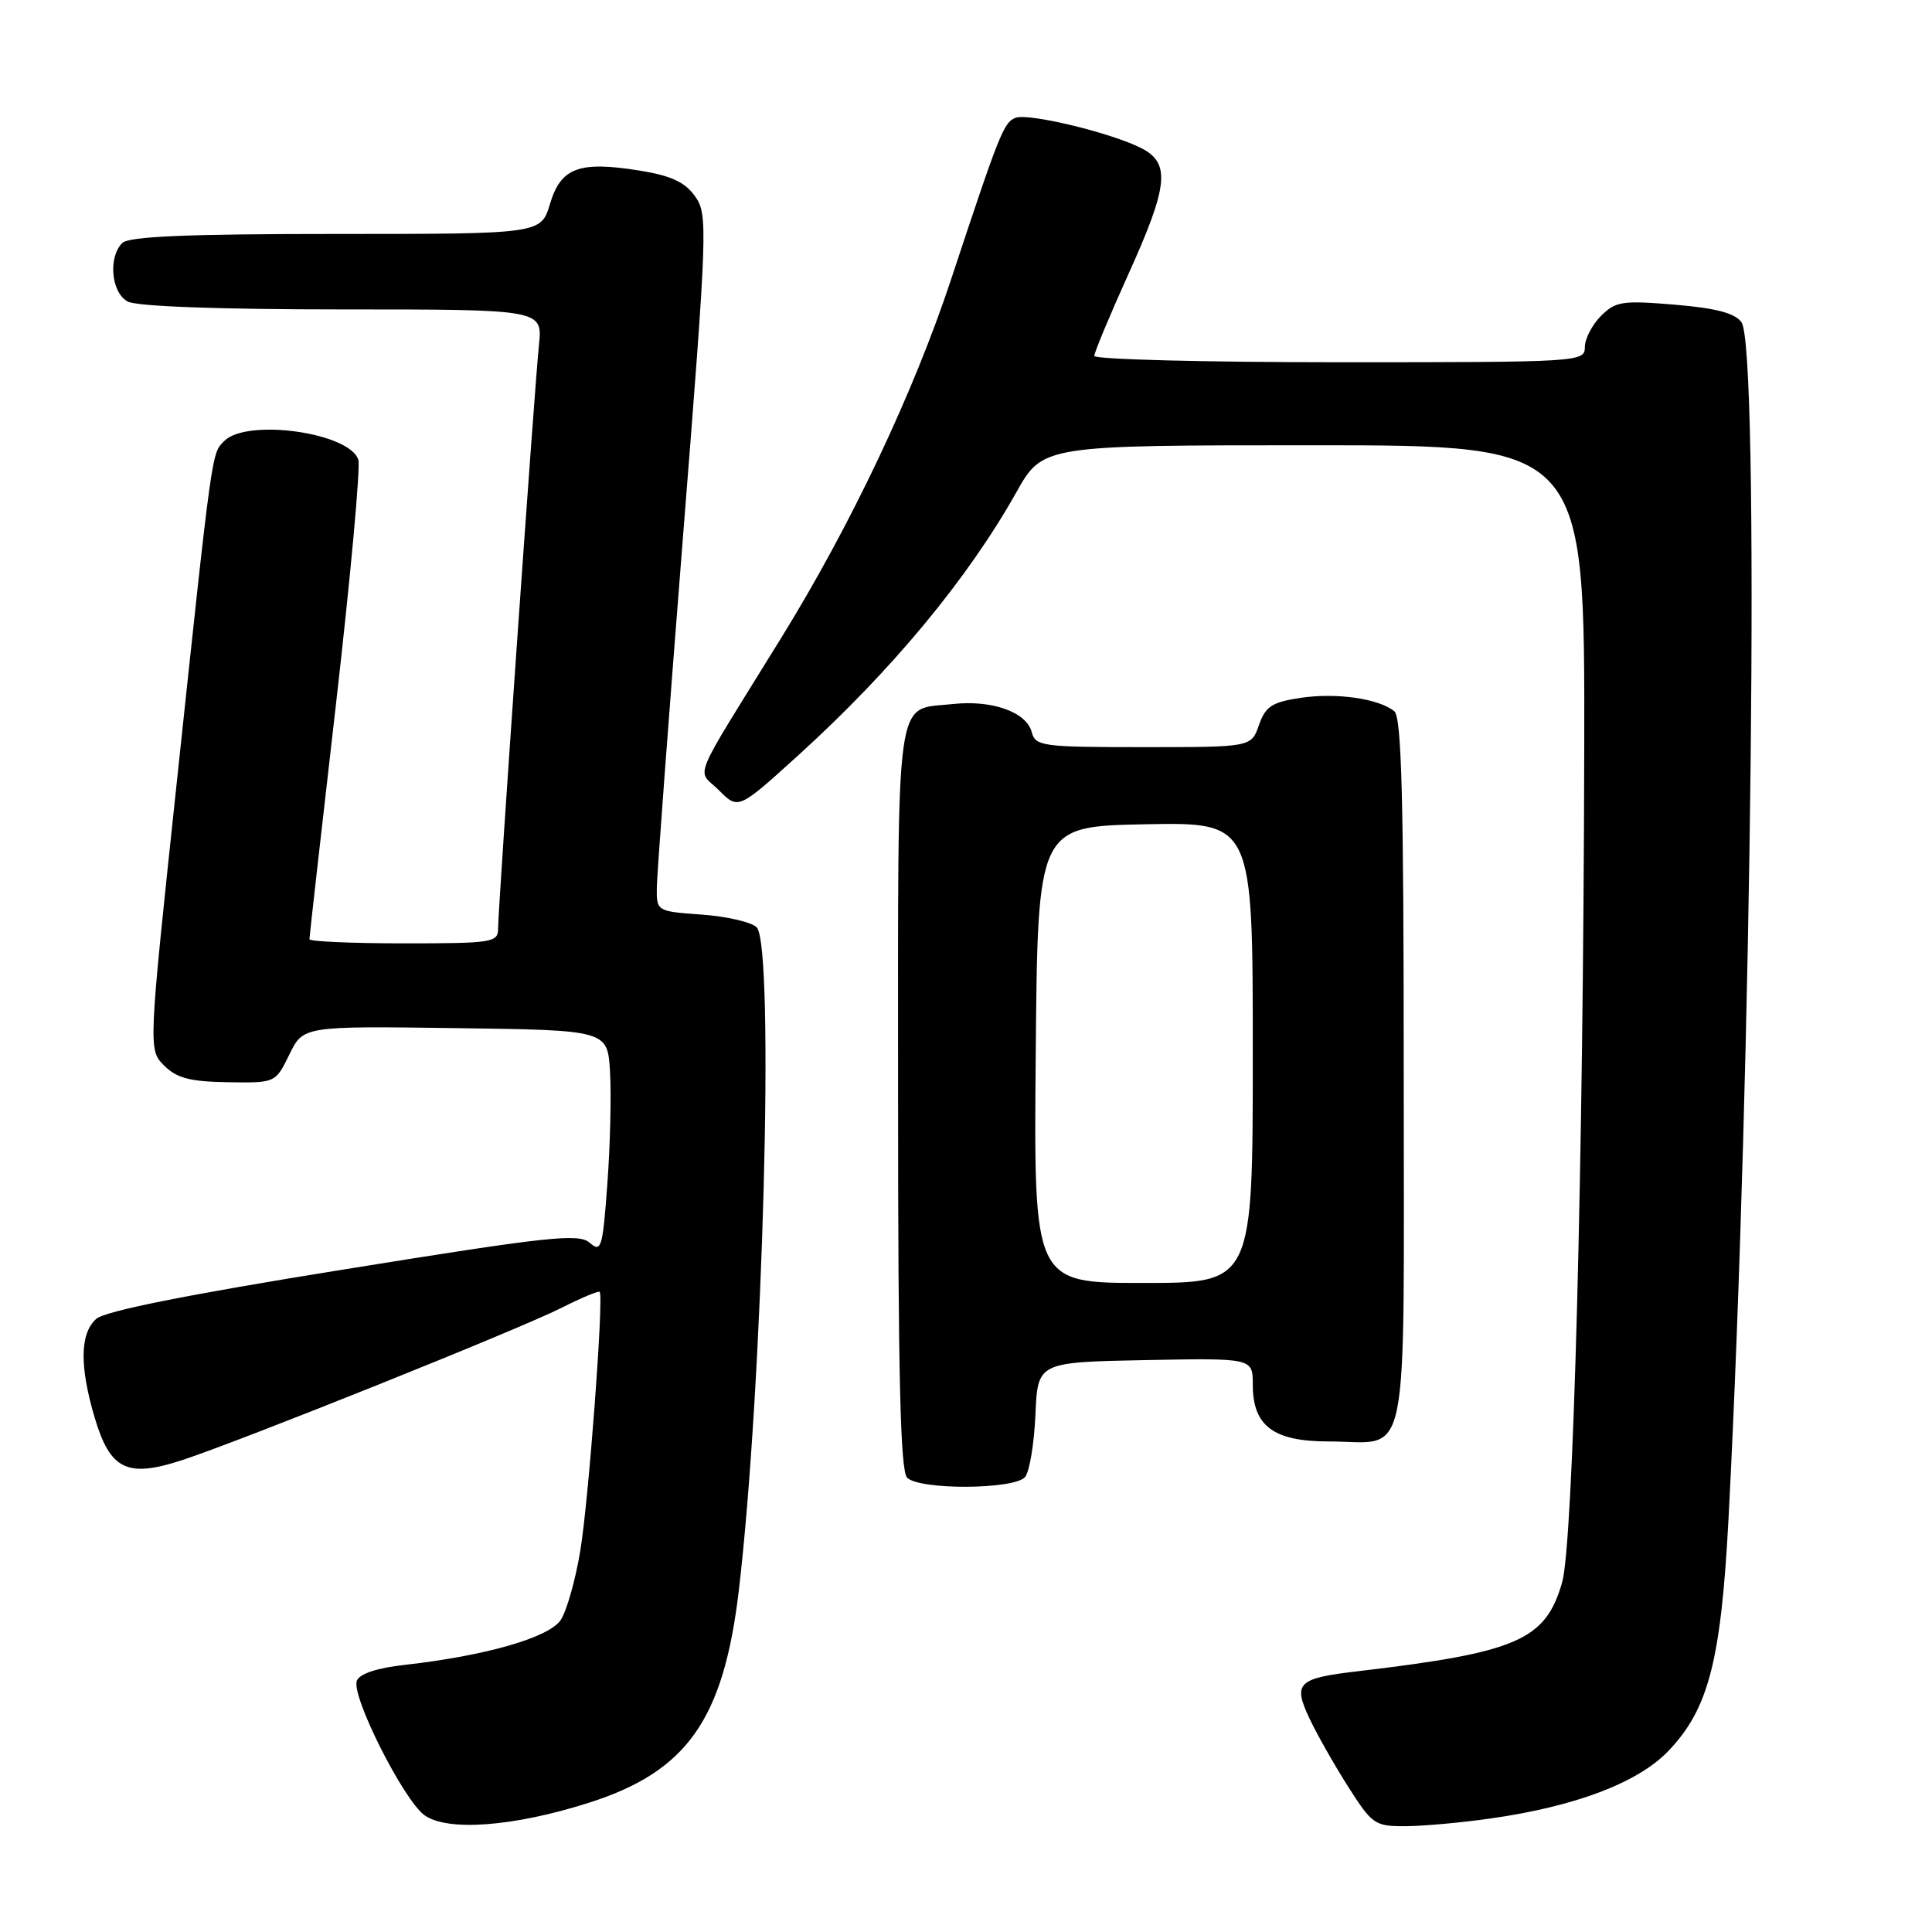 <?xml version="1.0" encoding="UTF-8" standalone="no"?>
<!DOCTYPE svg PUBLIC "-//W3C//DTD SVG 1.1//EN" "http://www.w3.org/Graphics/SVG/1.1/DTD/svg11.dtd" >
<svg xmlns="http://www.w3.org/2000/svg" xmlns:xlink="http://www.w3.org/1999/xlink" version="1.1" viewBox="0 0 256 256">
 <g >
 <path fill="currentColor"
d=" M 78.01 238.88 C 91.04 234.74 95.89 227.86 97.91 210.64 C 101.11 183.41 102.67 125.29 100.26 122.87 C 99.59 122.19 96.32 121.43 93.01 121.19 C 87.03 120.76 87.00 120.75 87.03 117.63 C 87.05 115.91 88.60 95.15 90.47 71.50 C 93.76 30.02 93.81 28.41 92.09 26.00 C 90.76 24.13 88.93 23.28 84.79 22.61 C 76.74 21.31 74.32 22.20 72.88 27.01 C 71.68 31.00 71.68 31.00 44.54 31.00 C 24.76 31.00 17.07 31.33 16.20 32.20 C 14.30 34.10 14.74 38.79 16.93 39.96 C 18.13 40.60 29.02 41.00 45.39 41.00 C 71.91 41.00 71.91 41.00 71.41 45.75 C 70.81 51.54 66.00 120.25 66.00 123.02 C 66.00 124.89 65.29 125.00 53.50 125.00 C 46.62 125.00 41.00 124.75 41.00 124.45 C 41.00 124.15 42.58 110.13 44.52 93.29 C 46.45 76.45 47.78 61.89 47.48 60.92 C 46.33 57.32 32.73 55.41 29.72 58.43 C 28.03 60.12 28.17 59.08 23.41 103.80 C 19.65 139.09 19.65 139.09 21.75 141.19 C 23.42 142.86 25.17 143.32 30.18 143.40 C 36.50 143.50 36.50 143.50 38.34 139.73 C 40.18 135.96 40.18 135.96 60.34 136.23 C 80.50 136.50 80.50 136.50 80.83 142.00 C 81.01 145.03 80.86 151.69 80.48 156.82 C 79.86 165.37 79.67 166.01 78.15 164.68 C 76.70 163.40 72.80 163.82 45.50 168.22 C 24.80 171.55 13.92 173.72 12.75 174.76 C 10.59 176.68 10.52 181.02 12.55 187.86 C 14.60 194.77 16.86 195.86 24.15 193.47 C 32.11 190.85 68.76 176.14 74.35 173.32 C 77.02 171.97 79.32 171.01 79.46 171.18 C 80.02 171.85 78.00 198.83 76.89 205.49 C 76.26 209.33 75.09 213.45 74.31 214.64 C 72.79 216.97 64.41 219.39 53.67 220.60 C 49.95 221.01 47.64 221.78 47.28 222.71 C 46.51 224.71 53.45 238.48 56.24 240.52 C 59.26 242.71 68.08 242.05 78.01 238.88 Z  M 197.50 240.96 C 208.75 239.36 217.01 236.23 221.04 232.04 C 226.40 226.46 228.05 220.09 229.05 201.00 C 232.14 141.75 233.18 45.97 230.75 42.69 C 229.86 41.48 227.33 40.82 221.89 40.37 C 214.97 39.79 214.07 39.93 212.14 41.86 C 210.96 43.04 210.00 44.90 210.00 46.00 C 210.00 47.96 209.33 48.00 177.50 48.00 C 159.62 48.00 145.00 47.62 145.00 47.16 C 145.00 46.70 147.02 41.86 149.48 36.41 C 154.81 24.64 155.13 21.63 151.25 19.64 C 147.29 17.61 136.29 14.95 134.57 15.61 C 133.00 16.21 132.46 17.57 126.03 37.00 C 121.05 52.06 112.73 69.61 103.53 84.50 C 91.28 104.33 92.32 101.78 95.27 104.72 C 97.83 107.29 97.83 107.29 105.80 100.06 C 118.15 88.85 128.22 76.71 134.66 65.25 C 138.17 59.00 138.17 59.00 174.09 59.00 C 210.00 59.00 210.00 59.00 209.92 99.25 C 209.81 154.05 208.47 204.50 206.99 209.67 C 204.80 217.33 201.07 218.95 179.99 221.44 C 171.93 222.38 171.30 222.99 173.49 227.66 C 174.48 229.77 176.80 233.86 178.64 236.75 C 181.82 241.75 182.18 242.00 186.24 241.98 C 188.58 241.97 193.65 241.51 197.50 240.96 Z  M 135.83 195.71 C 136.42 195.00 137.03 191.29 137.20 187.46 C 137.50 180.50 137.50 180.50 151.75 180.22 C 166.00 179.95 166.00 179.95 166.00 183.47 C 166.00 188.96 168.73 191.00 176.07 191.00 C 186.97 191.00 186.00 195.76 186.00 142.09 C 186.00 105.82 185.72 95.02 184.75 94.24 C 182.66 92.56 177.07 91.76 172.33 92.47 C 168.54 93.04 167.69 93.60 166.82 96.07 C 165.80 99.00 165.80 99.00 151.52 99.00 C 138.10 99.00 137.20 98.88 136.71 97.01 C 136.02 94.35 131.45 92.72 126.25 93.29 C 118.50 94.14 119.00 90.52 119.00 145.42 C 119.00 182.34 119.30 194.90 120.20 195.80 C 121.86 197.46 134.44 197.38 135.83 195.71 Z  M 137.24 139.75 C 137.50 109.50 137.50 109.50 151.75 109.22 C 166.00 108.95 166.00 108.95 166.00 139.47 C 166.00 170.00 166.00 170.00 151.49 170.00 C 136.97 170.00 136.97 170.00 137.24 139.75 Z "/>
</g>
</svg>